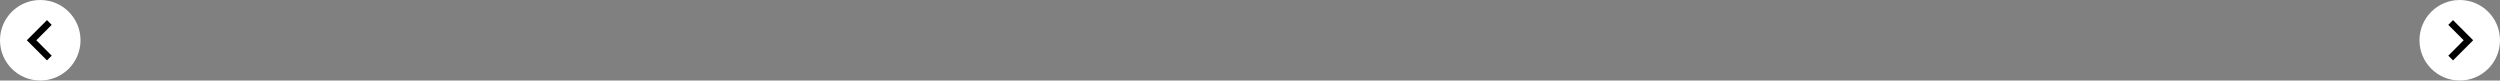<svg width="1304" height="42" viewBox="0 0 1304 42" fill="none" xmlns="http://www.w3.org/2000/svg">
<rect x="0" y="0" width="1304" height="42" fill="#808080" stroke="none"/>
<g clip-path="url(#clip0_766_993)">
<path d="M1283 42C1271.4 42 1262 32.598 1262 21C1262 9.402 1271.4 0 1283 0C1294.6 0 1304 9.402 1304 21C1304 32.598 1294.6 42 1283 42Z" fill="white"/>
<path d="M1277.03 29.032L1285.05 21L1277.03 12.967L1279.5 10.5L1290 21L1279.5 31.5L1277.03 29.032Z" fill="black"/>
</g>
<g clip-path="url(#clip1_766_993)">
<path d="M21 0C32.598 0 42 9.402 42 21C42 32.598 32.598 42 21 42C9.402 42 0 32.598 0 21C0 9.402 9.402 0 21 0Z" fill="white"/>
<path d="M26.969 12.967L18.954 21L26.969 29.032L24.501 31.5L14.001 21L24.501 10.5L26.969 12.967Z" fill="black"/>
</g>
<defs>
<clipPath id="clip0_766_993">
<rect width="42" height="42" fill="white" transform="matrix(0 -1 1 0 1262 42)"/>
</clipPath>
<clipPath id="clip1_766_993">
<rect width="42" height="42" fill="white" transform="matrix(0 1 -1 0 42 0)"/>
</clipPath>
</defs>
</svg>
